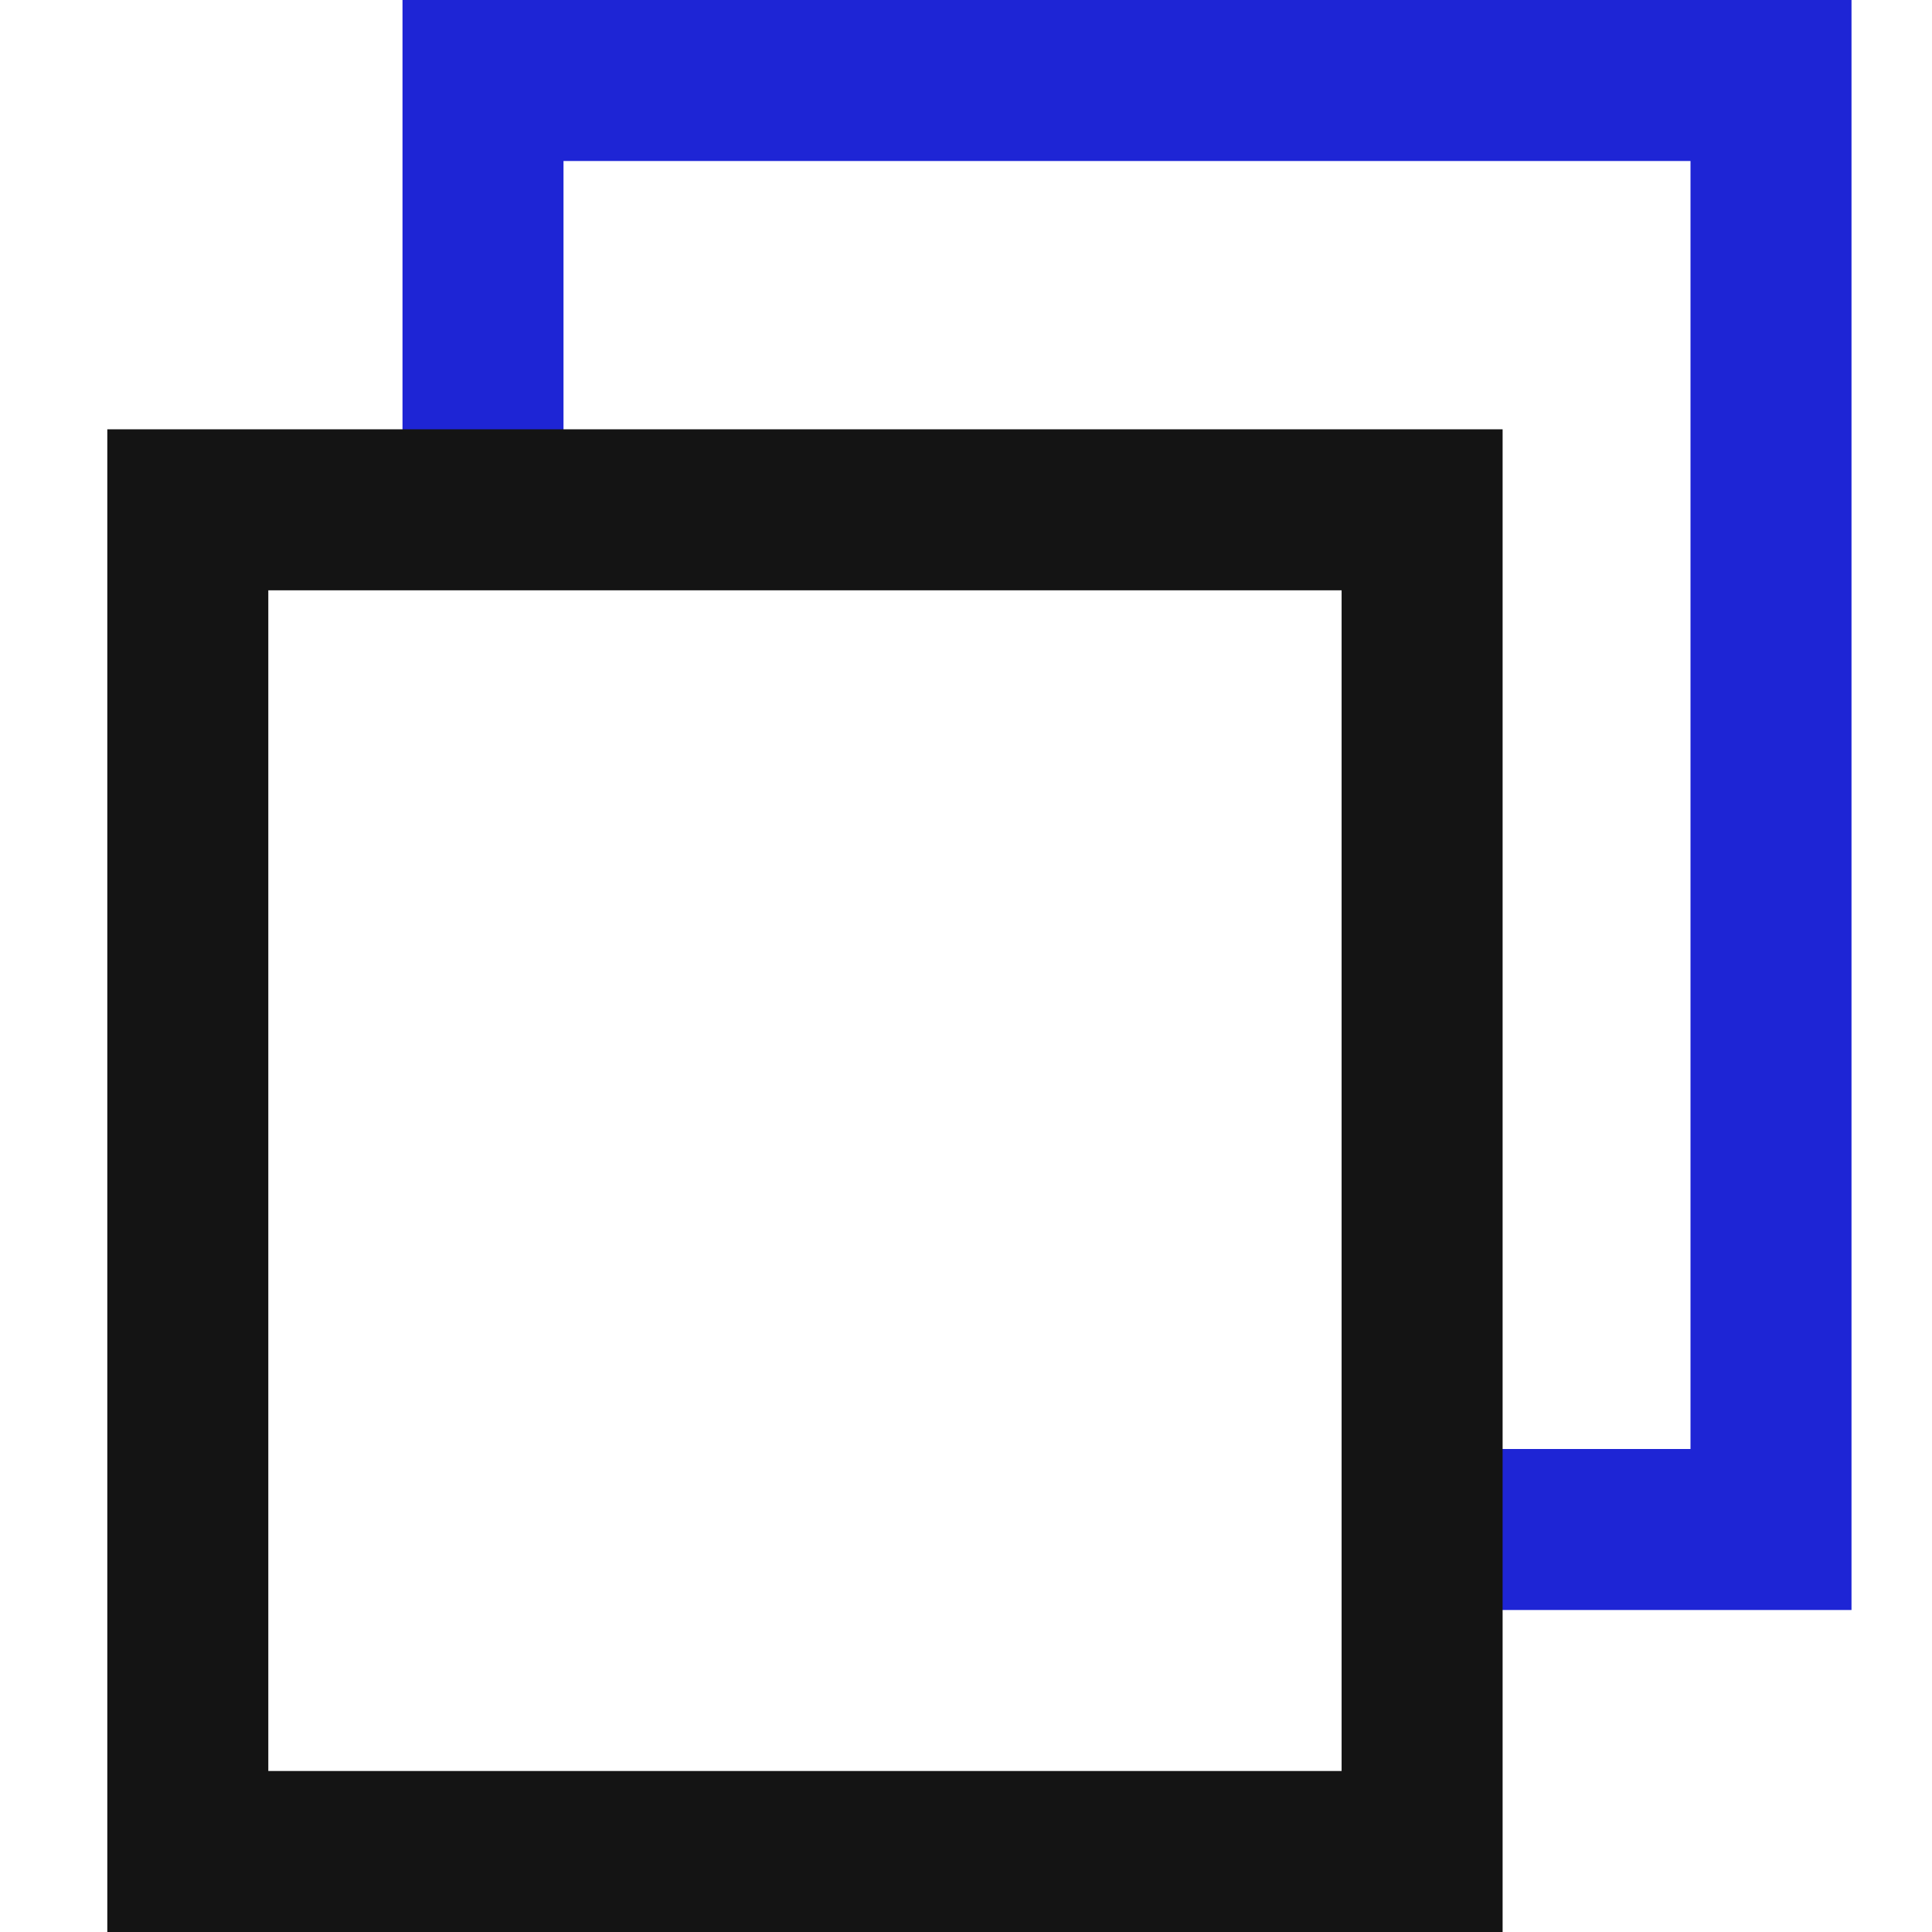 <svg width="24" height="24" viewBox="0 0 24 24" fill="none" xmlns="http://www.w3.org/2000/svg">
<g clip-path="url(#clip0)">
<path d="M17.394 19H22V1H6V7.094" stroke="#1E25D5" stroke-width="2"/>
<rect x="2.333" y="6.333" width="15.333" height="16.667" stroke="#141414" stroke-width="2"/>
</g>
<defs>
<clipPath id="clip0">
<rect width="24" height="24" fill="white"/>
</clipPath>
</defs>
</svg>

